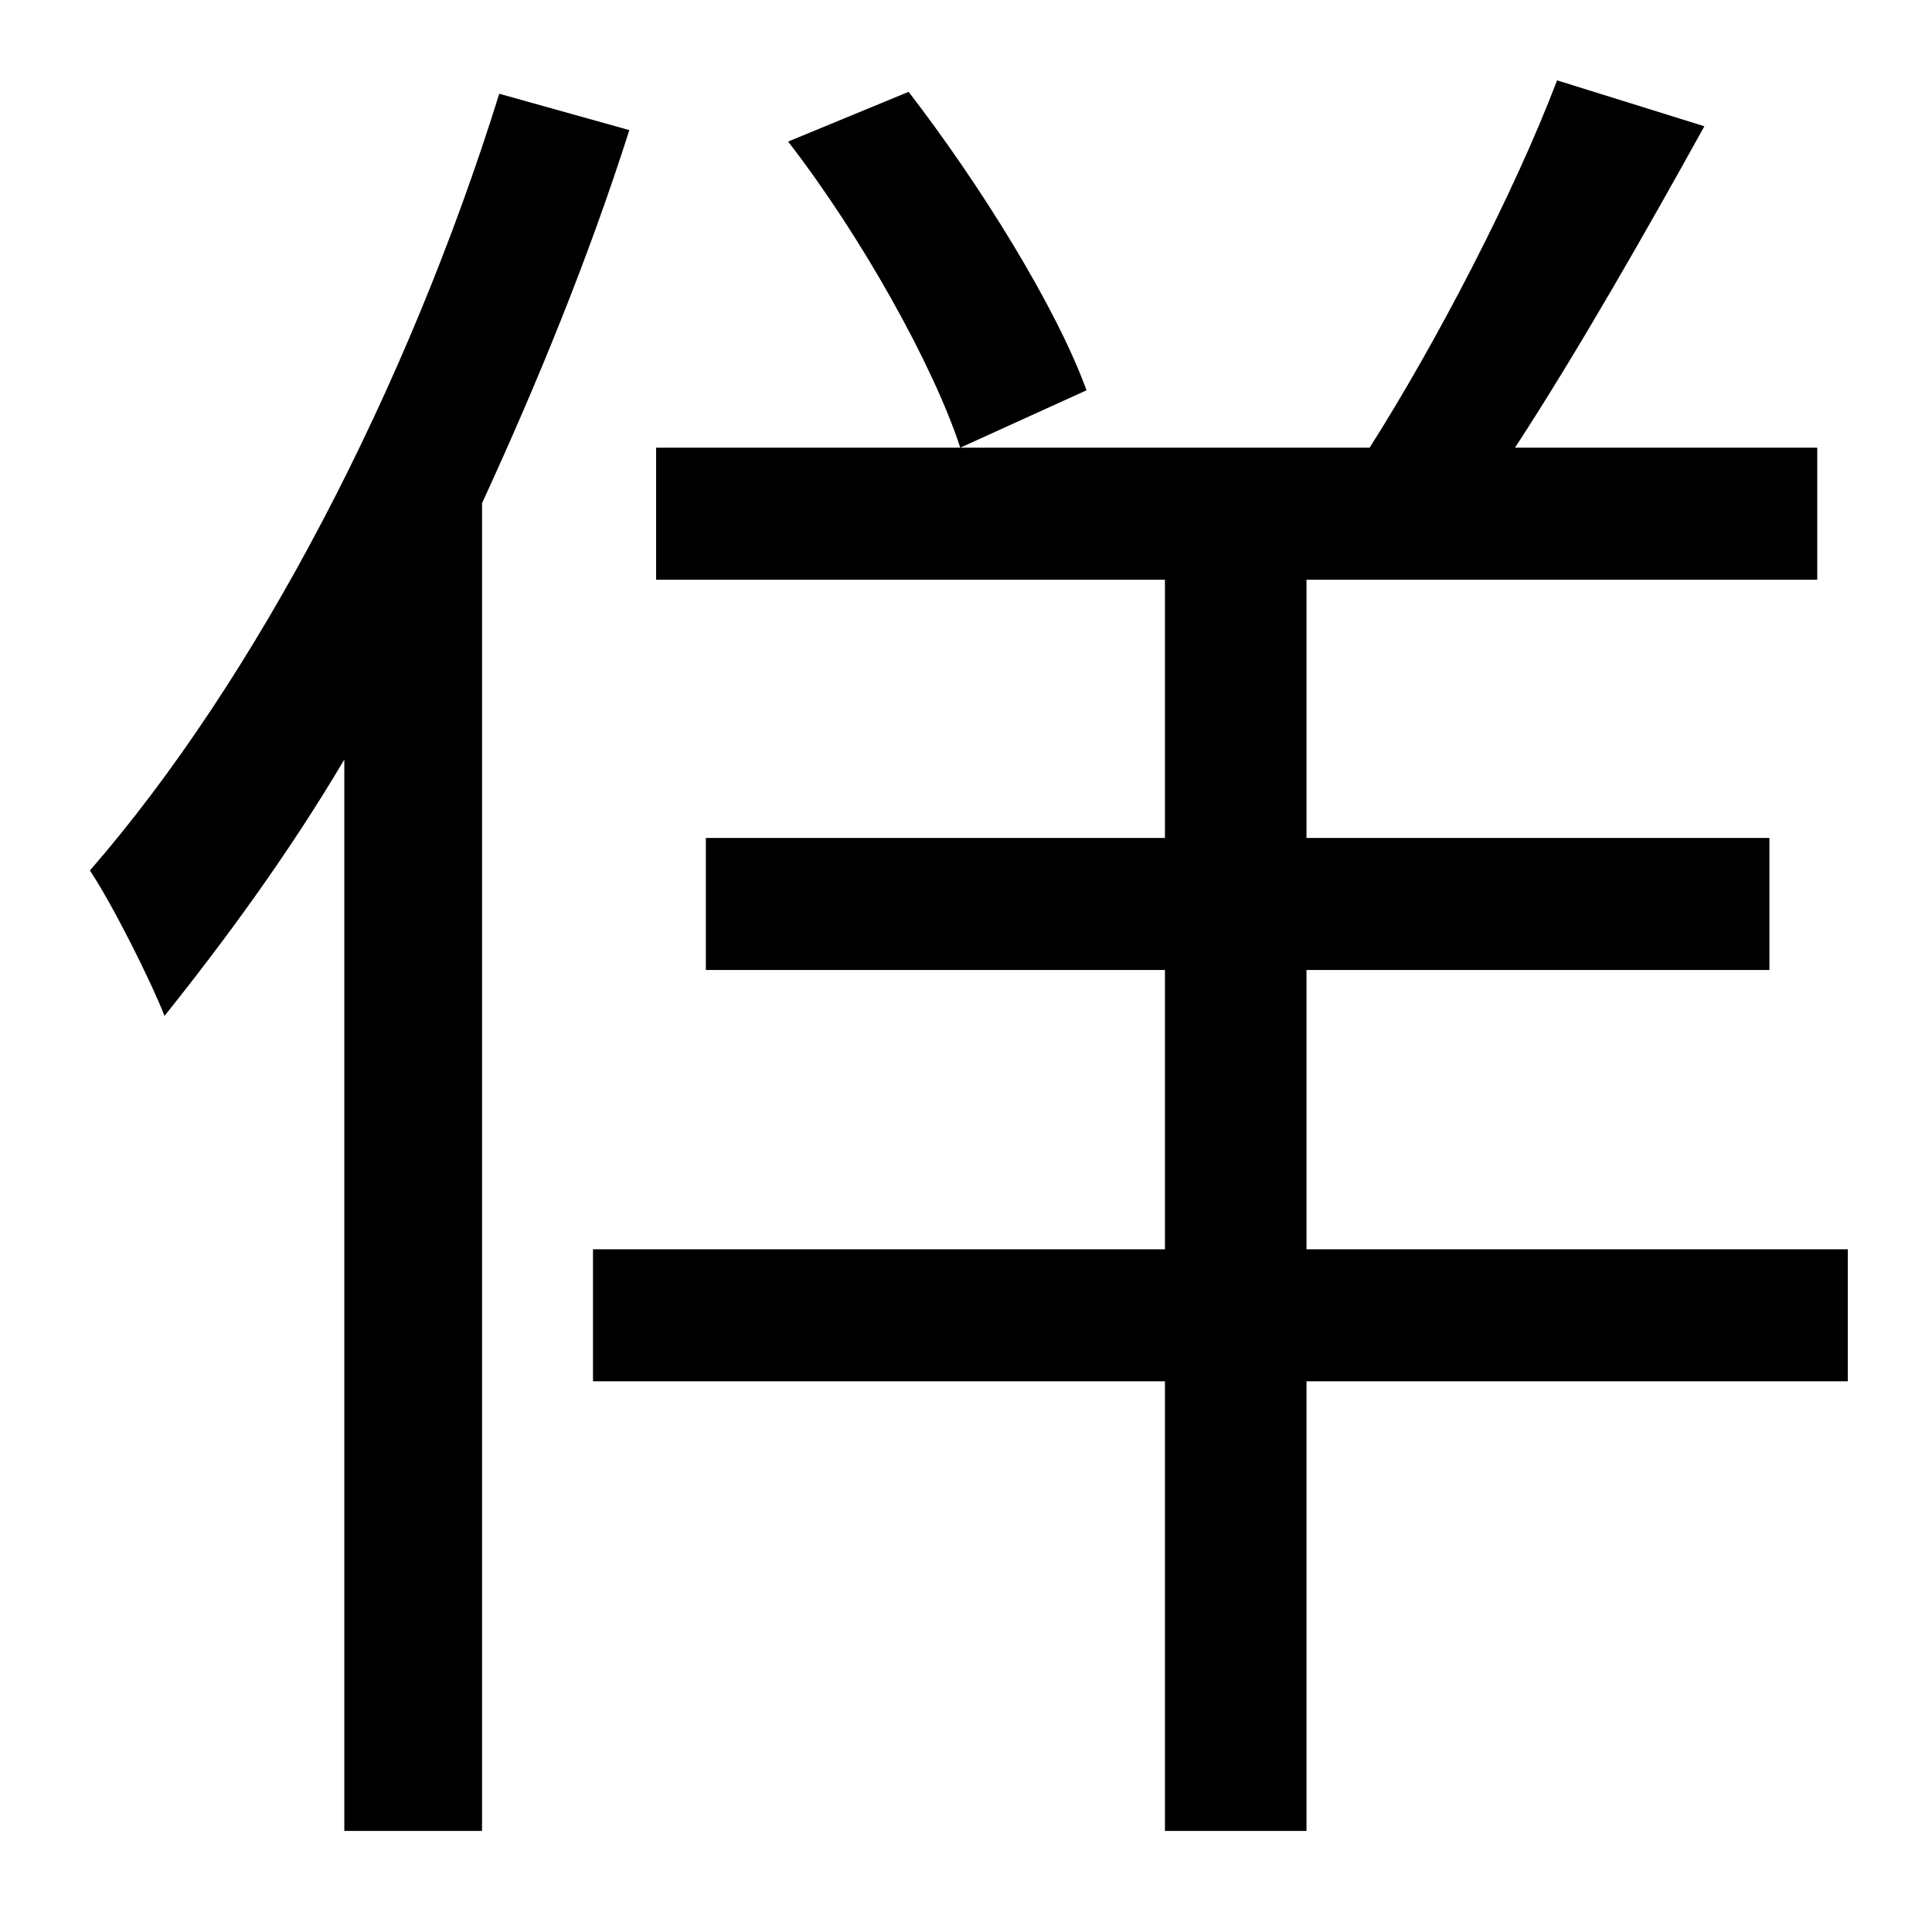 <?xml version="1.0" standalone="no"?>
<!DOCTYPE svg PUBLIC "-//W3C//DTD SVG 1.1//EN" "http://www.w3.org/Graphics/SVG/1.1/DTD/svg11.dtd" >
<svg xmlns="http://www.w3.org/2000/svg" xmlns:xlink="http://www.w3.org/1999/xlink" version="1.1" viewBox="-10 0 1010 1000">
   <path fill="currentColor"
d="M251 49l68 19c-21 66 -48 132 -77 195v694h-72v-560c-29 49 -62 94 -94 134c-7 -18 -27 -58 -39 -76c87 -100 166 -252 214 -406zM402 74l63 -26c37 48 77 112 93 156l-66 30c-14 -43 -52 -111 -90 -160zM956 653v69h-283v235h-74v-235h-299v-69h299v-146h-240v-69h240
v-135h-266v-69h373c35 -55 76 -134 98 -192l77 24c-31 56 -67 119 -99 168h158v69h-267v135h242v69h-242v146h283z" />
</svg>
